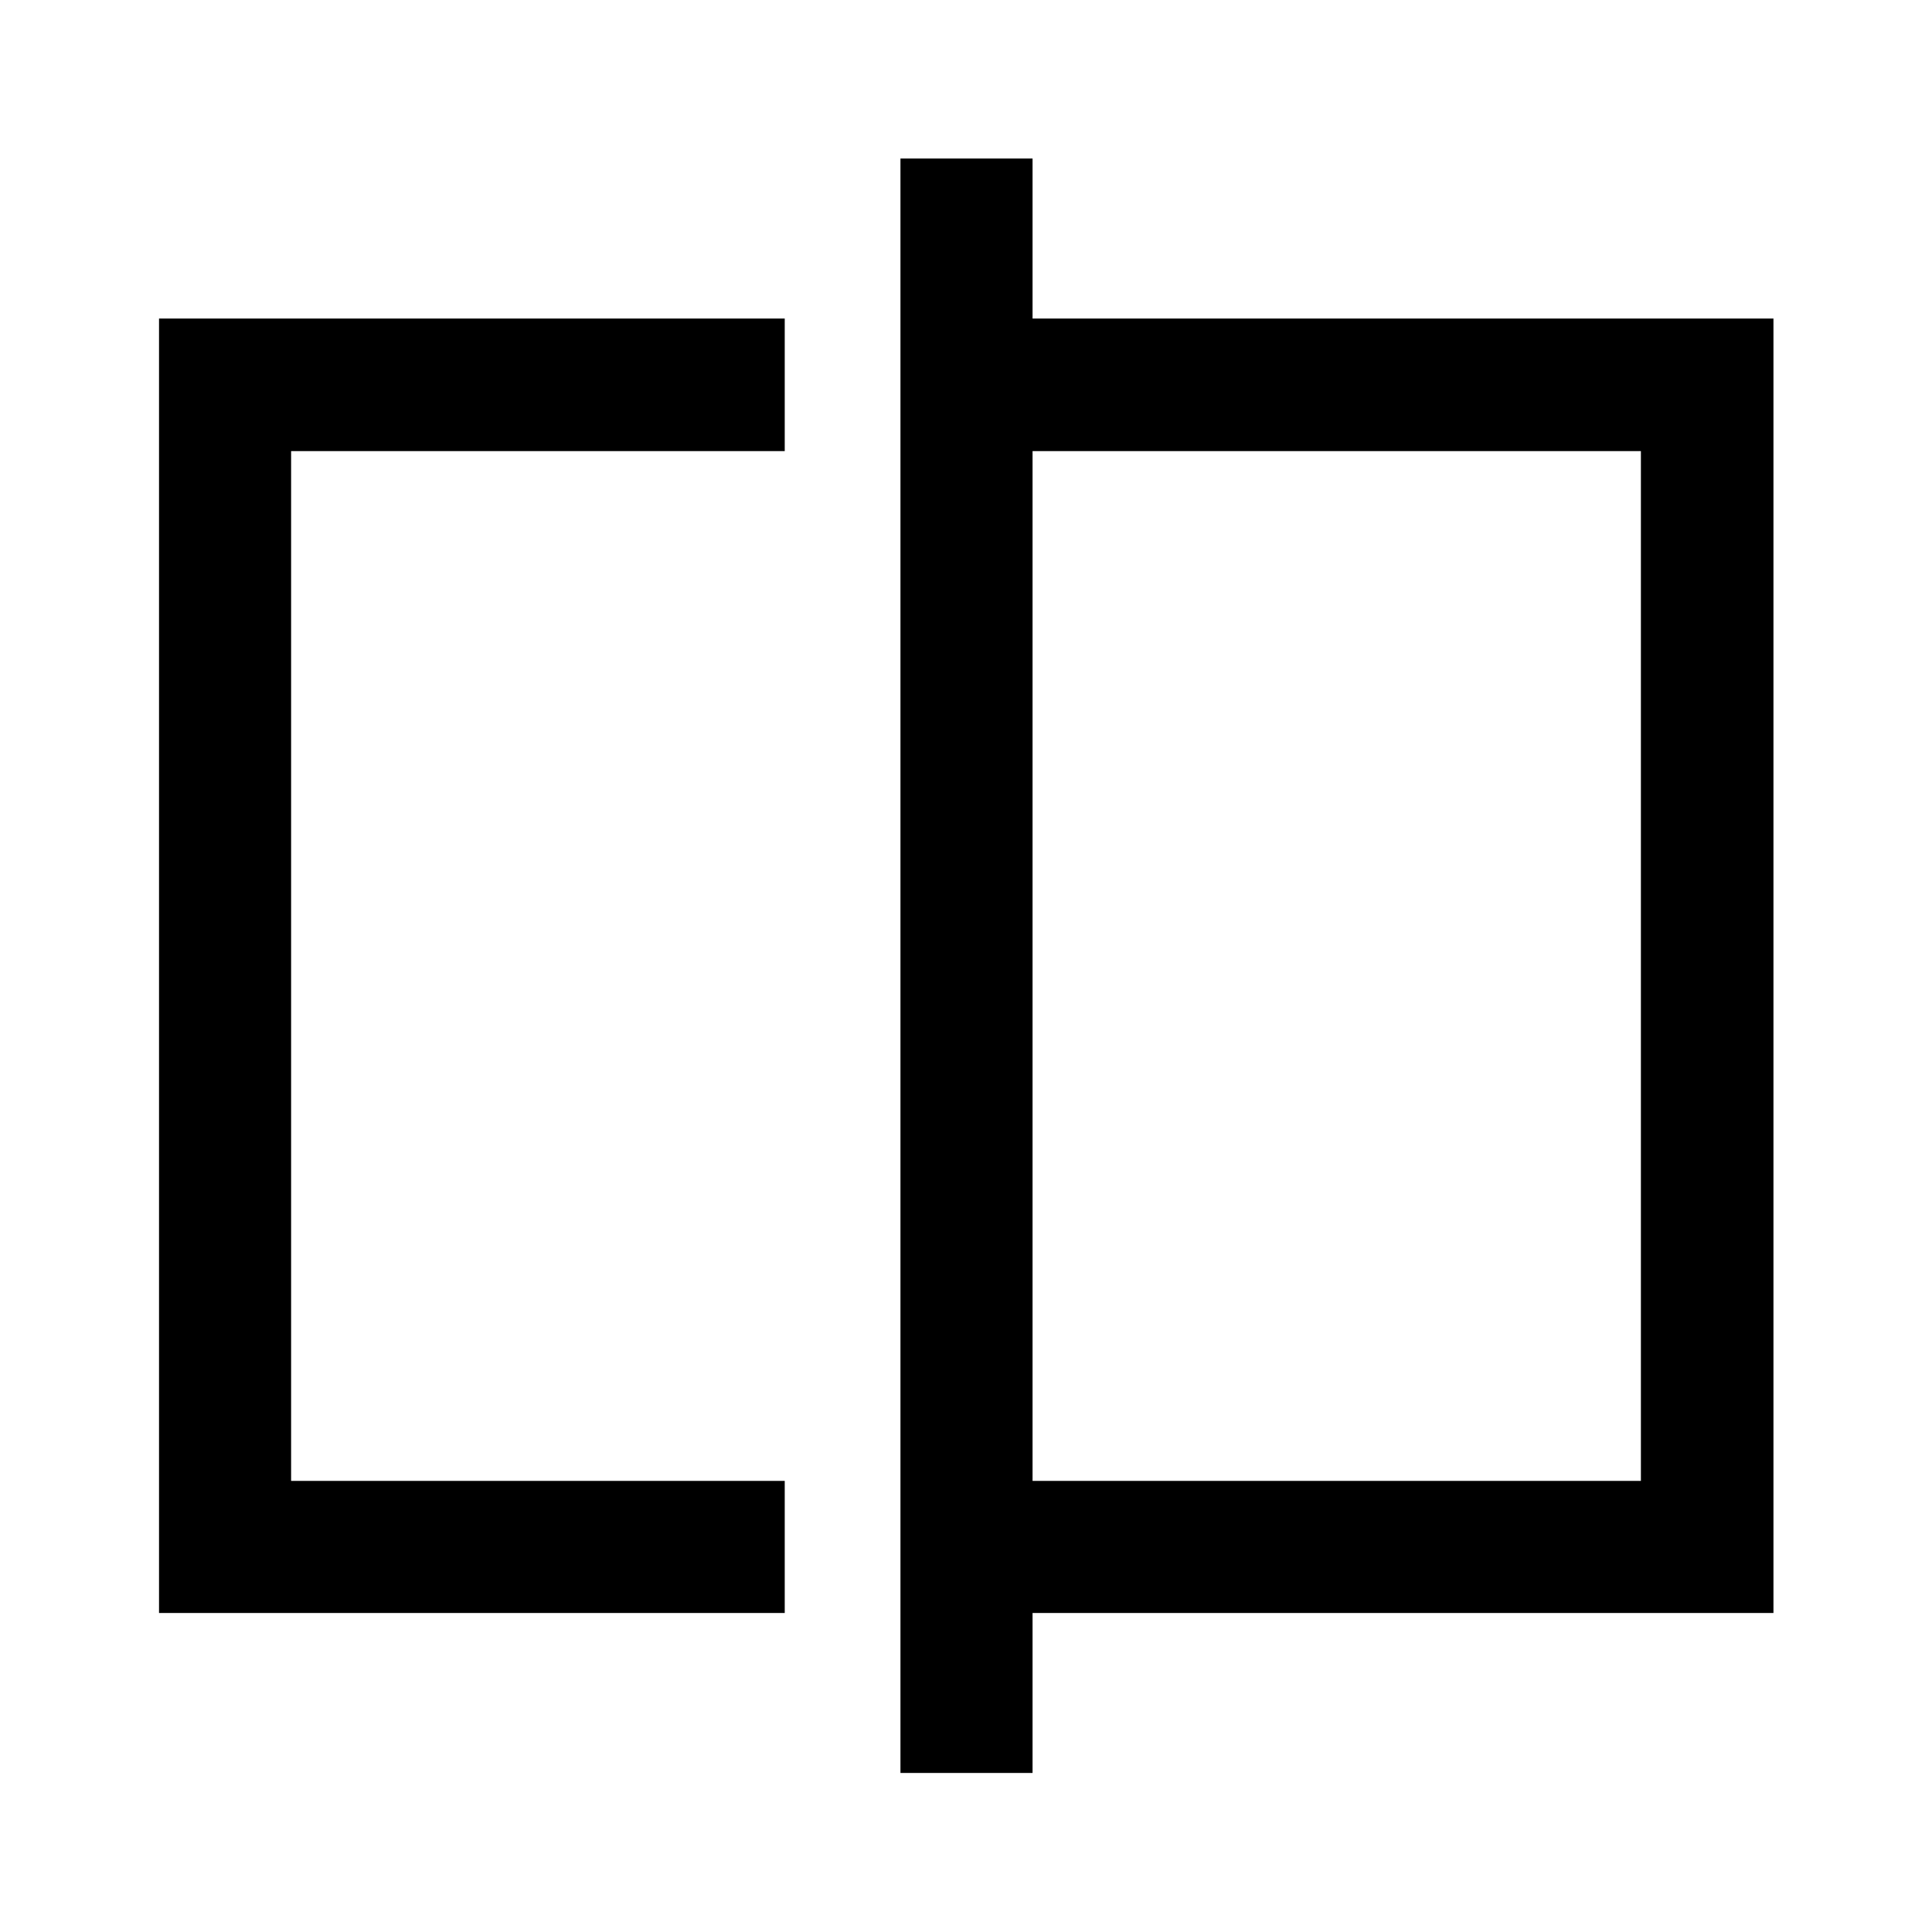 <svg xmlns="http://www.w3.org/2000/svg" height="48" viewBox="0 -960 960 960" width="48"><path d="M79.02-158.52v-643.2h310.91v65.87H144.65v511.7h245.28v65.63H79.02Zm368.41 79.5v-802.2h65.64v79.5h368.15v643.2H513.07v79.5h-65.64Zm65.64-145.13h302.28v-511.7H513.07v511.7Zm302.28 0v-511.7 511.7Zm-670.7 0v-511.7 511.7Z"/></svg>